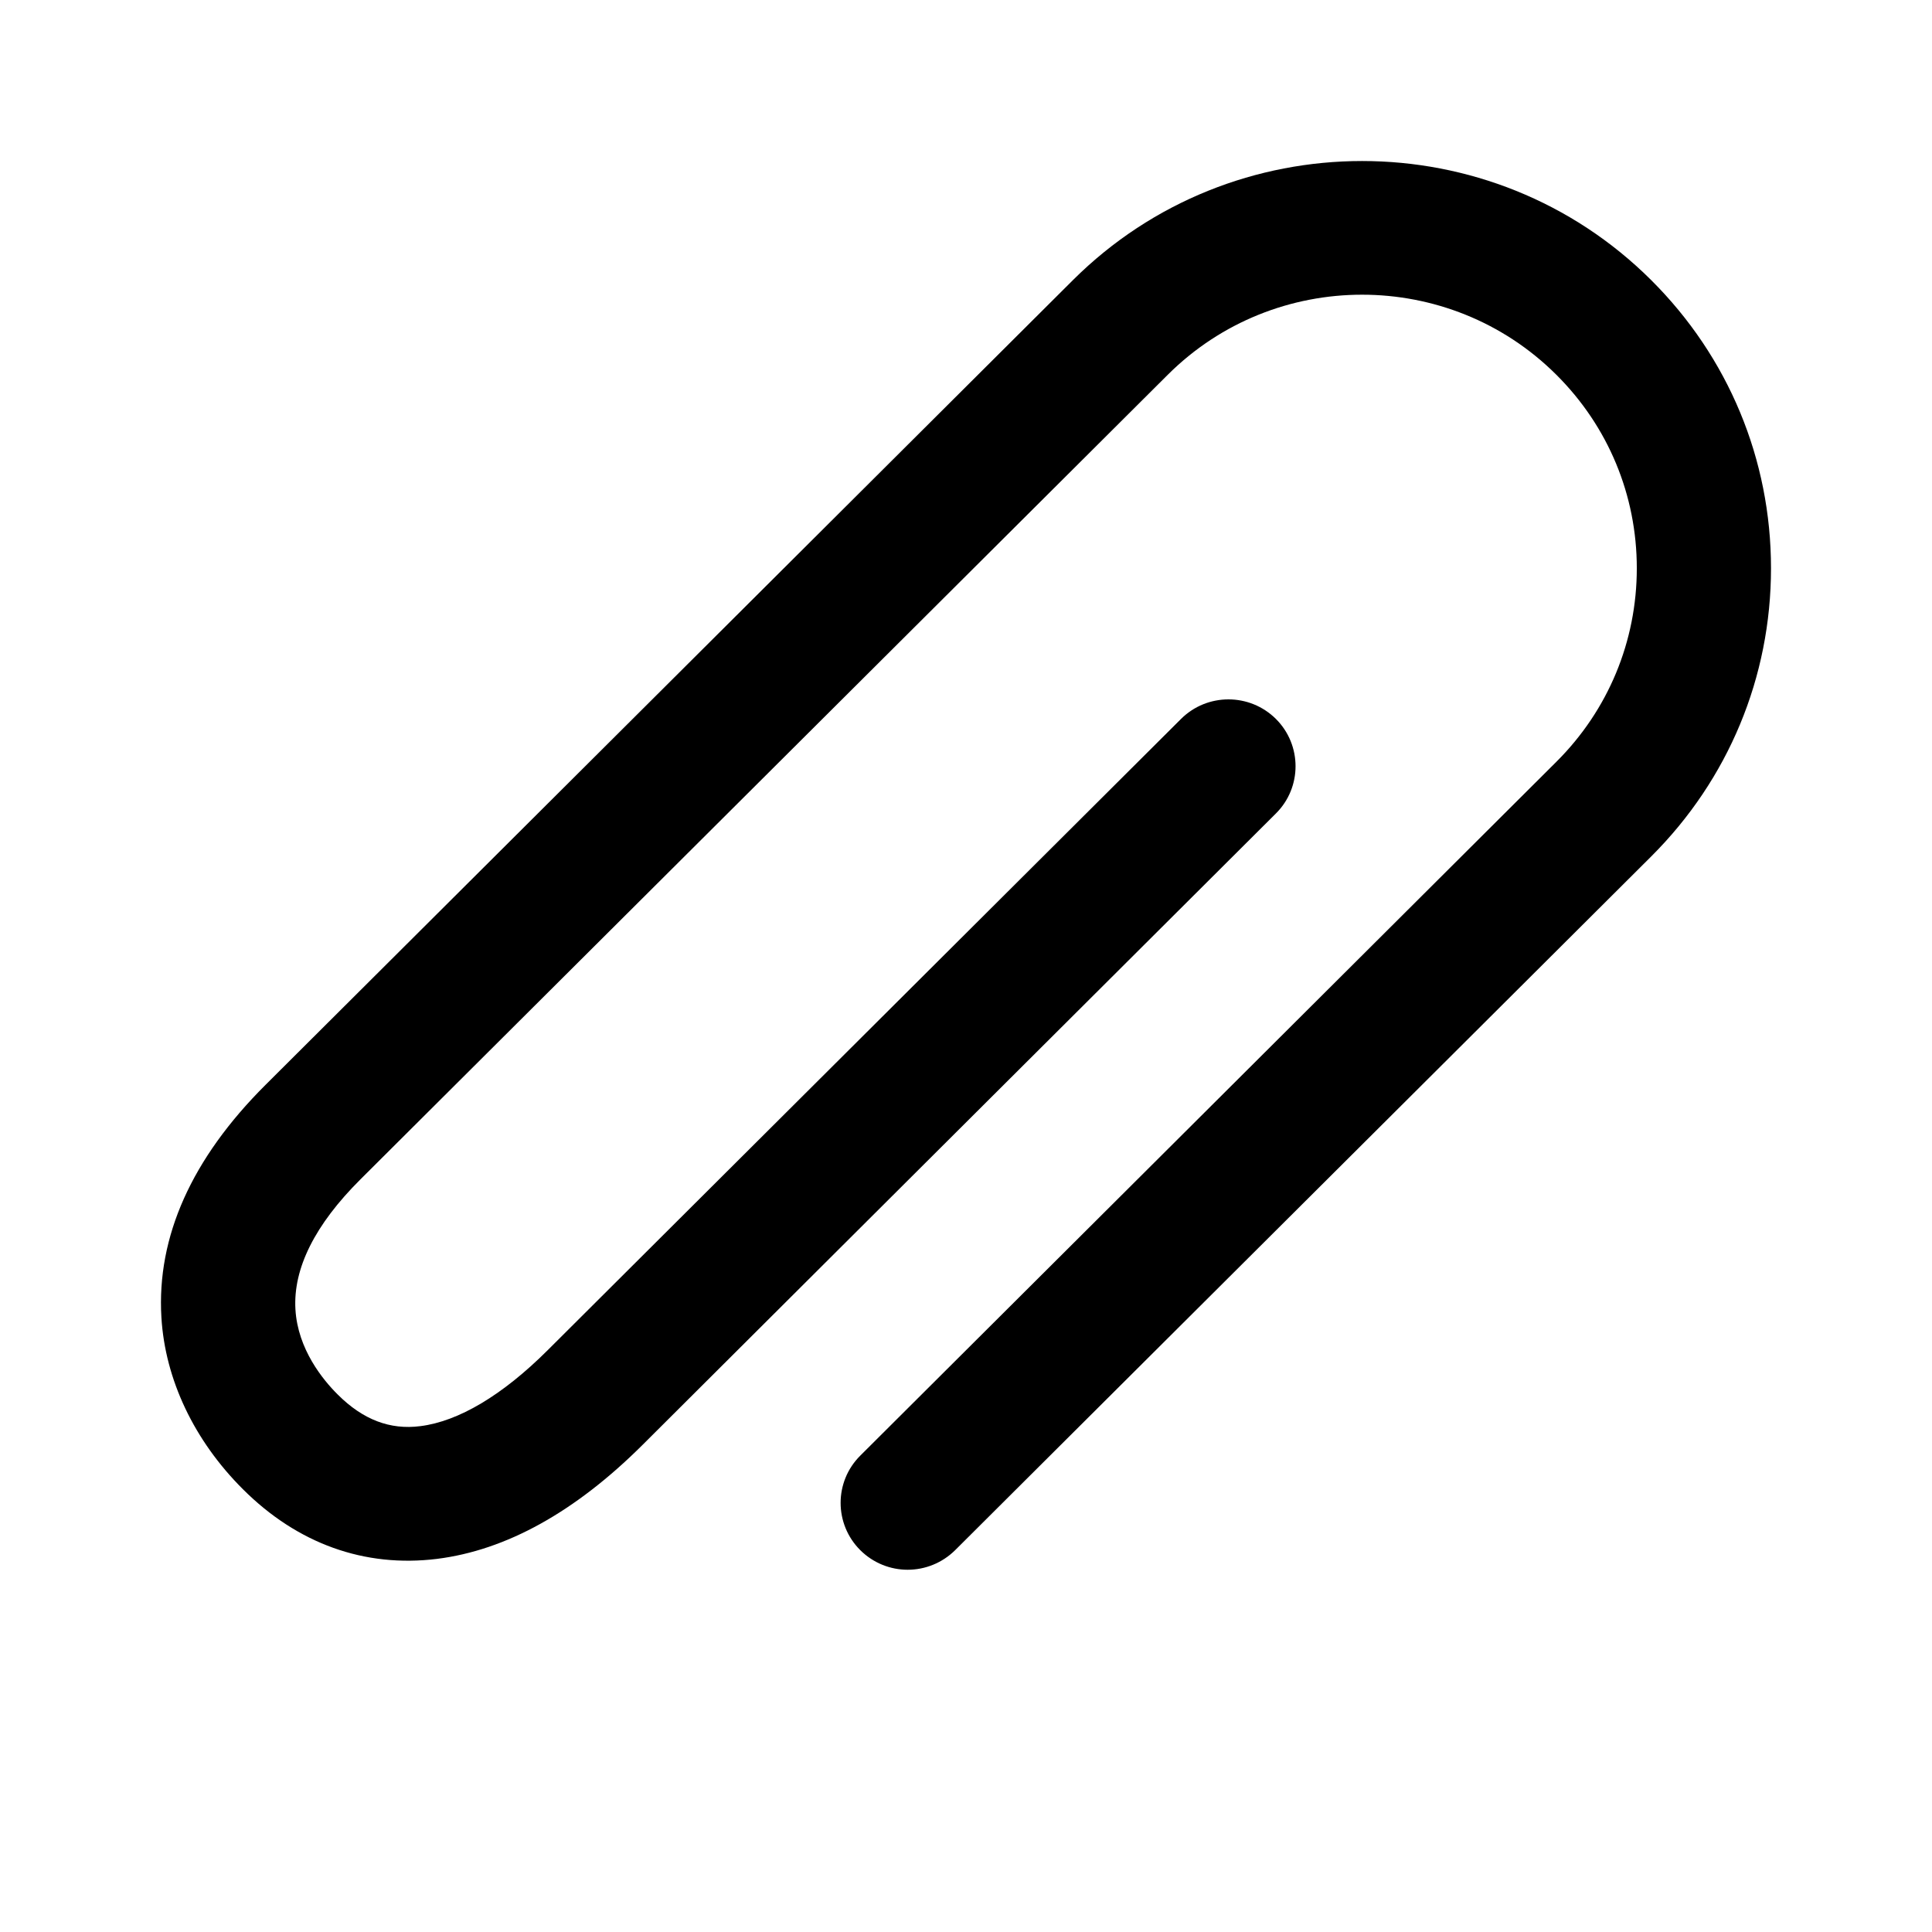 <svg viewBox="0 0 24 24" fill="none" xmlns="http://www.w3.org/2000/svg">
<path fill-rule="evenodd" clip-rule="evenodd" d="M11.275 19.5C11.062 19.5 10.849 19.418 10.687 19.257C10.361 18.932 10.361 18.406 10.687 18.082L19.333 9.464C19.978 8.822 20.333 7.967 20.333 7.059C20.333 6.151 19.978 5.297 19.333 4.655C18.002 3.329 15.837 3.33 14.507 4.655L4.477 14.651C3.911 15.215 3.64 15.758 3.67 16.266C3.699 16.761 4.012 17.142 4.197 17.325C4.508 17.635 4.844 17.765 5.222 17.716C5.696 17.657 6.242 17.332 6.801 16.775L14.671 8.931C14.996 8.607 15.524 8.607 15.85 8.931C16.175 9.255 16.175 9.782 15.85 10.105L7.98 17.951C7.144 18.783 6.286 19.258 5.428 19.365C4.529 19.476 3.696 19.177 3.018 18.5C2.412 17.896 2.051 17.137 2.005 16.365C1.945 15.363 2.381 14.391 3.298 13.477L13.328 3.48C15.309 1.507 18.532 1.507 20.512 3.48C21.471 4.435 22 5.707 22 7.059C22 8.411 21.471 9.683 20.512 10.639L11.865 19.257C11.702 19.418 11.489 19.5 11.275 19.5Z" fill="currentColor"/>
</svg>